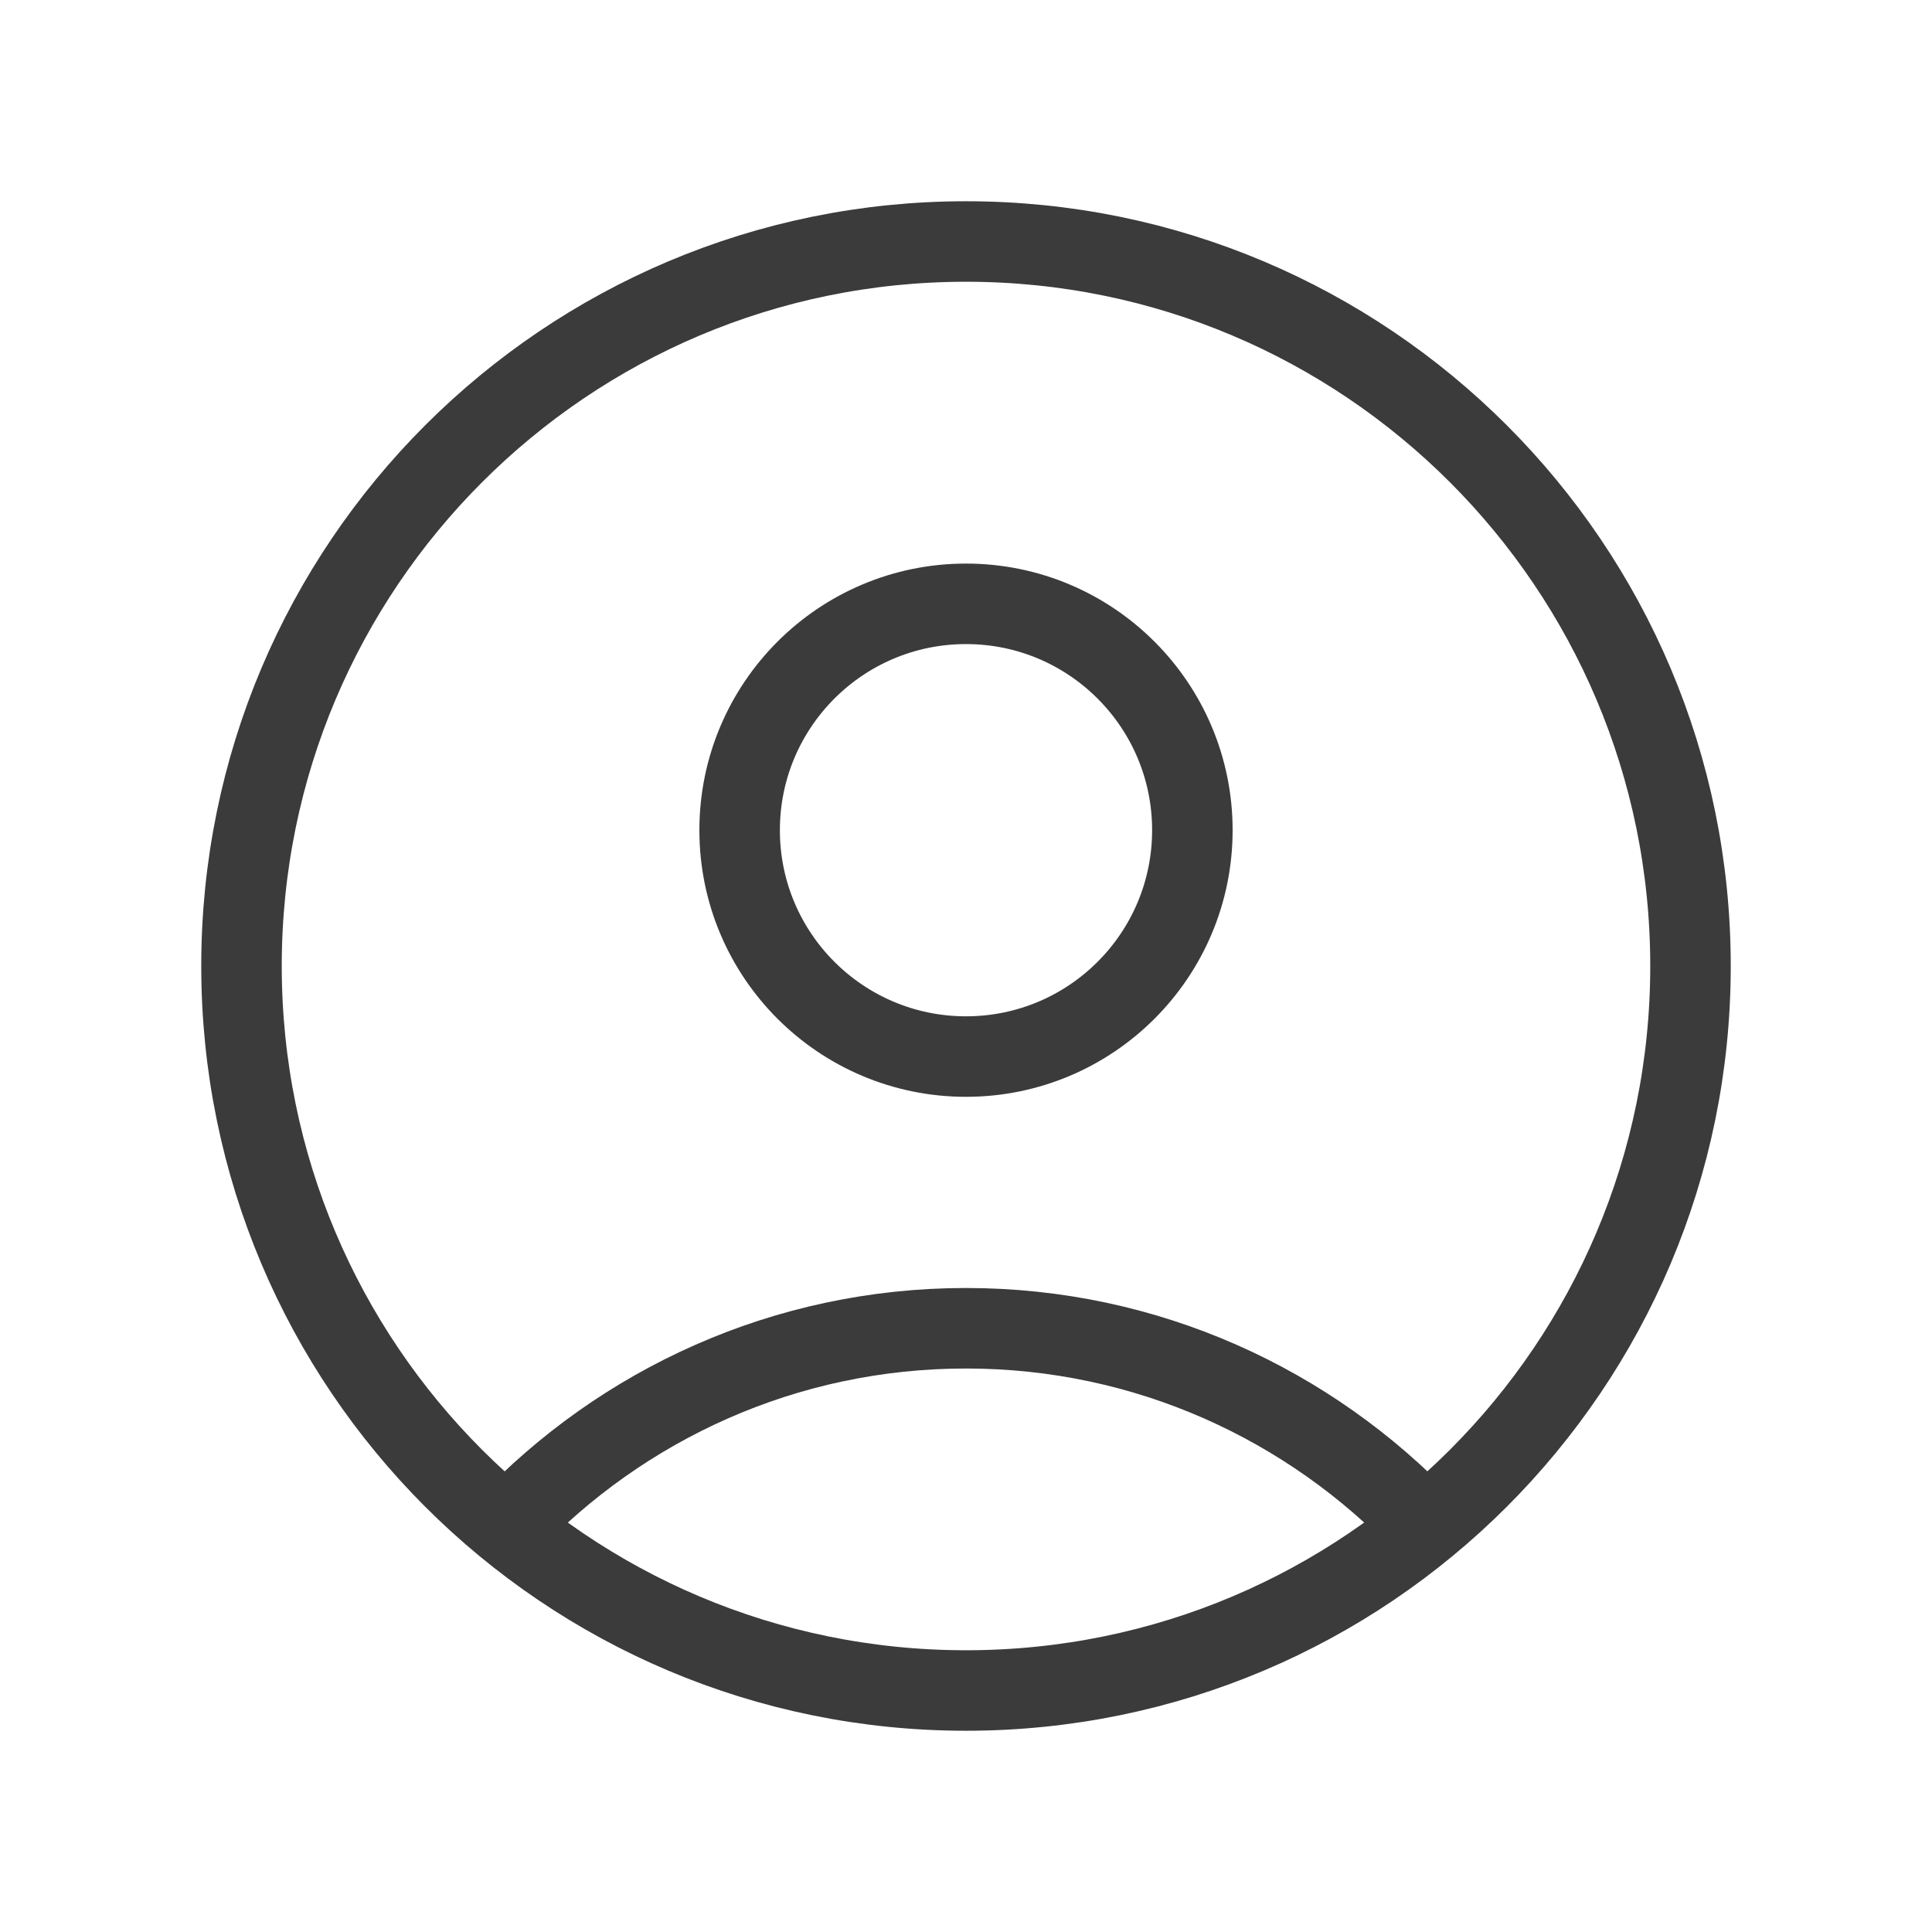 <svg width="24" height="24" viewBox="0 0 24 24" fill="none" xmlns="http://www.w3.org/2000/svg">
<path d="M17.707 18.958C16.272 17.447 14.248 16.5 12 16.5C9.752 16.5 7.728 17.447 6.293 18.959M12 21C16.971 21 21 16.971 21 12C21 7.029 16.971 3 12 3C7.029 3 3 7.029 3 12C3 16.971 7.029 21 12 21ZM12 13.125C13.553 13.125 14.812 11.866 14.812 10.313C14.812 8.76 13.553 7.501 12 7.501C10.447 7.501 9.188 8.76 9.188 10.313C9.188 11.866 10.447 13.125 12 13.125Z" stroke="#3B3B3B" stroke-linecap="round" stroke-linejoin="round"/>
</svg>
